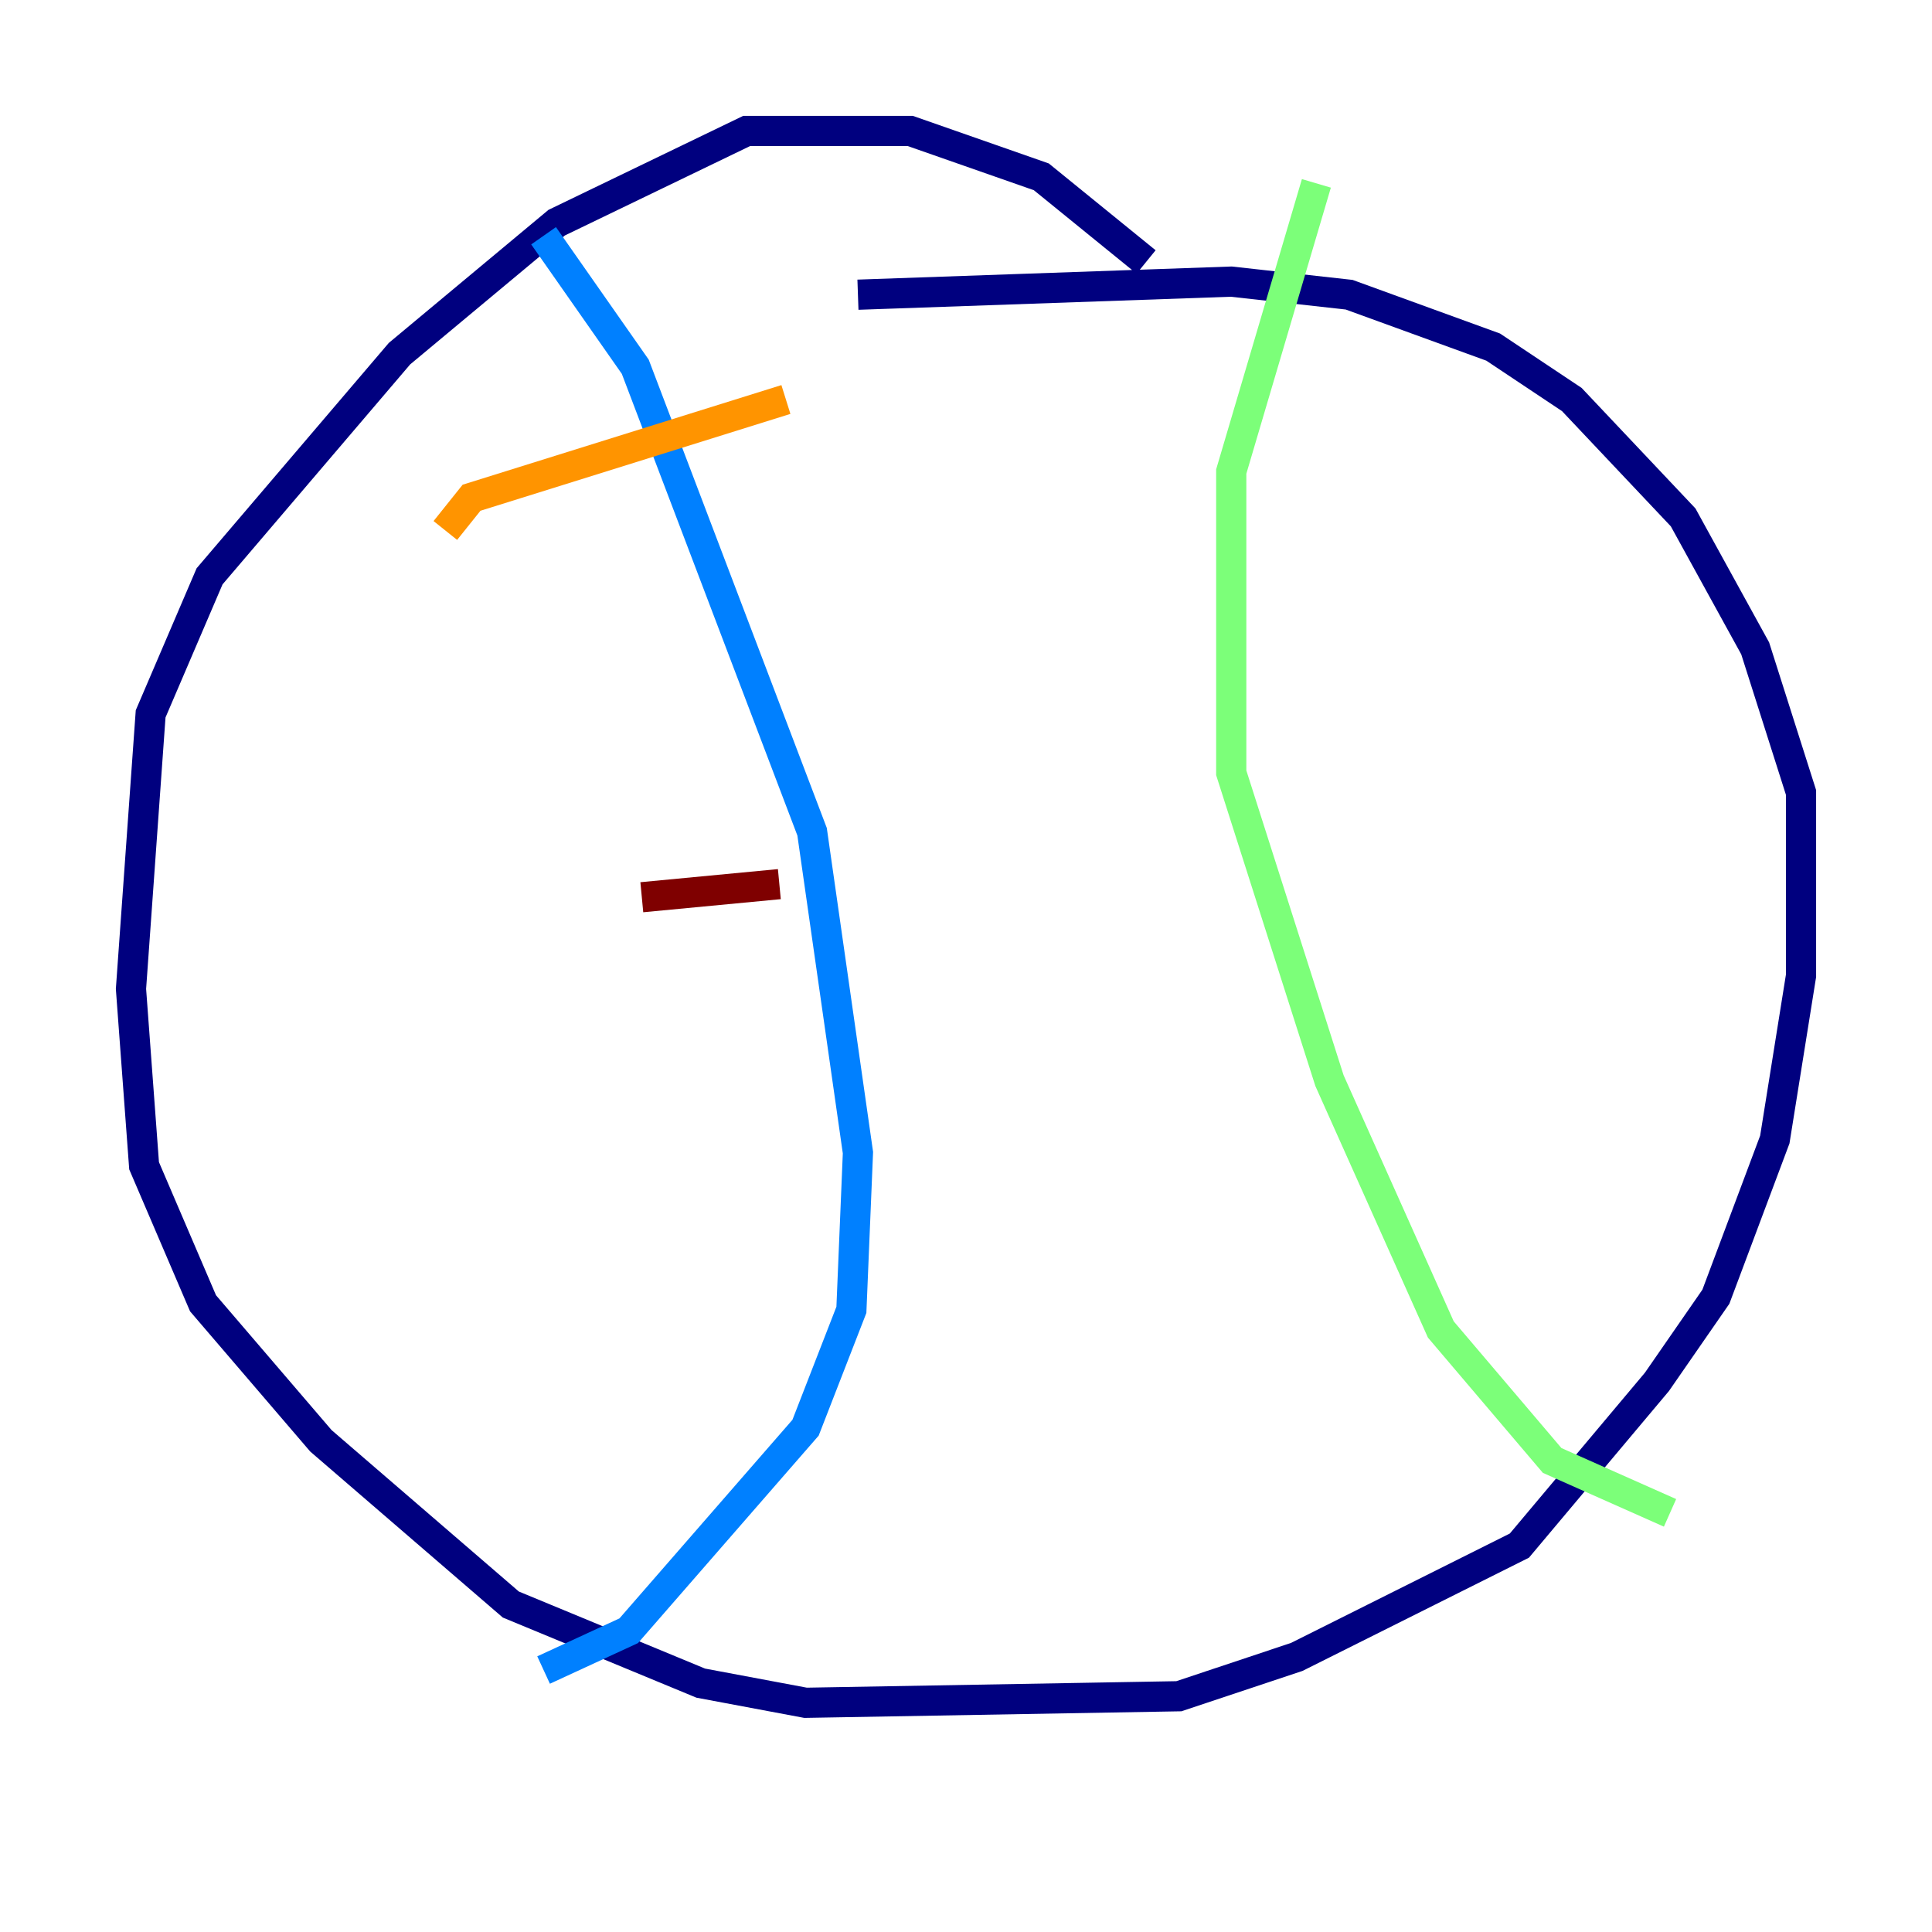 <?xml version="1.0" encoding="utf-8" ?>
<svg baseProfile="tiny" height="128" version="1.2" viewBox="0,0,128,128" width="128" xmlns="http://www.w3.org/2000/svg" xmlns:ev="http://www.w3.org/2001/xml-events" xmlns:xlink="http://www.w3.org/1999/xlink"><defs /><polyline fill="none" points="75.932,17.356 68.99,11.715 60.312,8.678 49.464,8.678 36.881,14.752 26.468,23.43 13.885,38.183 9.98,47.295 8.678,65.519 9.546,77.234 13.451,86.346 21.261,95.458 33.844,106.305 46.427,111.512 53.37,112.814 78.102,112.38 85.912,109.776 100.664,102.4 109.776,91.552 113.681,85.912 117.586,75.498 119.322,64.651 119.322,52.502 116.285,42.956 111.512,34.278 104.136,26.468 98.929,22.997 89.383,19.525 81.573,18.658 56.841,19.525" stroke="#00007f" stroke-width="2" /><polyline fill="none" points="36.014,15.62 42.088,24.298 53.803,55.105 56.841,76.366 56.407,86.78 53.37,94.59 41.654,108.041 36.014,110.644" stroke="#0080ff" stroke-width="2" /><polyline fill="none" points="87.214,12.149 81.573,31.241 81.573,51.2 88.081,71.593 95.458,88.081 102.834,96.759 110.644,100.231" stroke="#7cff79" stroke-width="2" /><polyline fill="none" points="29.505,35.146 31.241,32.976 52.068,26.468" stroke="#ff9400" stroke-width="2" /><polyline fill="none" points="42.522,59.444 51.634,58.576" stroke="#7f0000" stroke-width="2" /></svg>